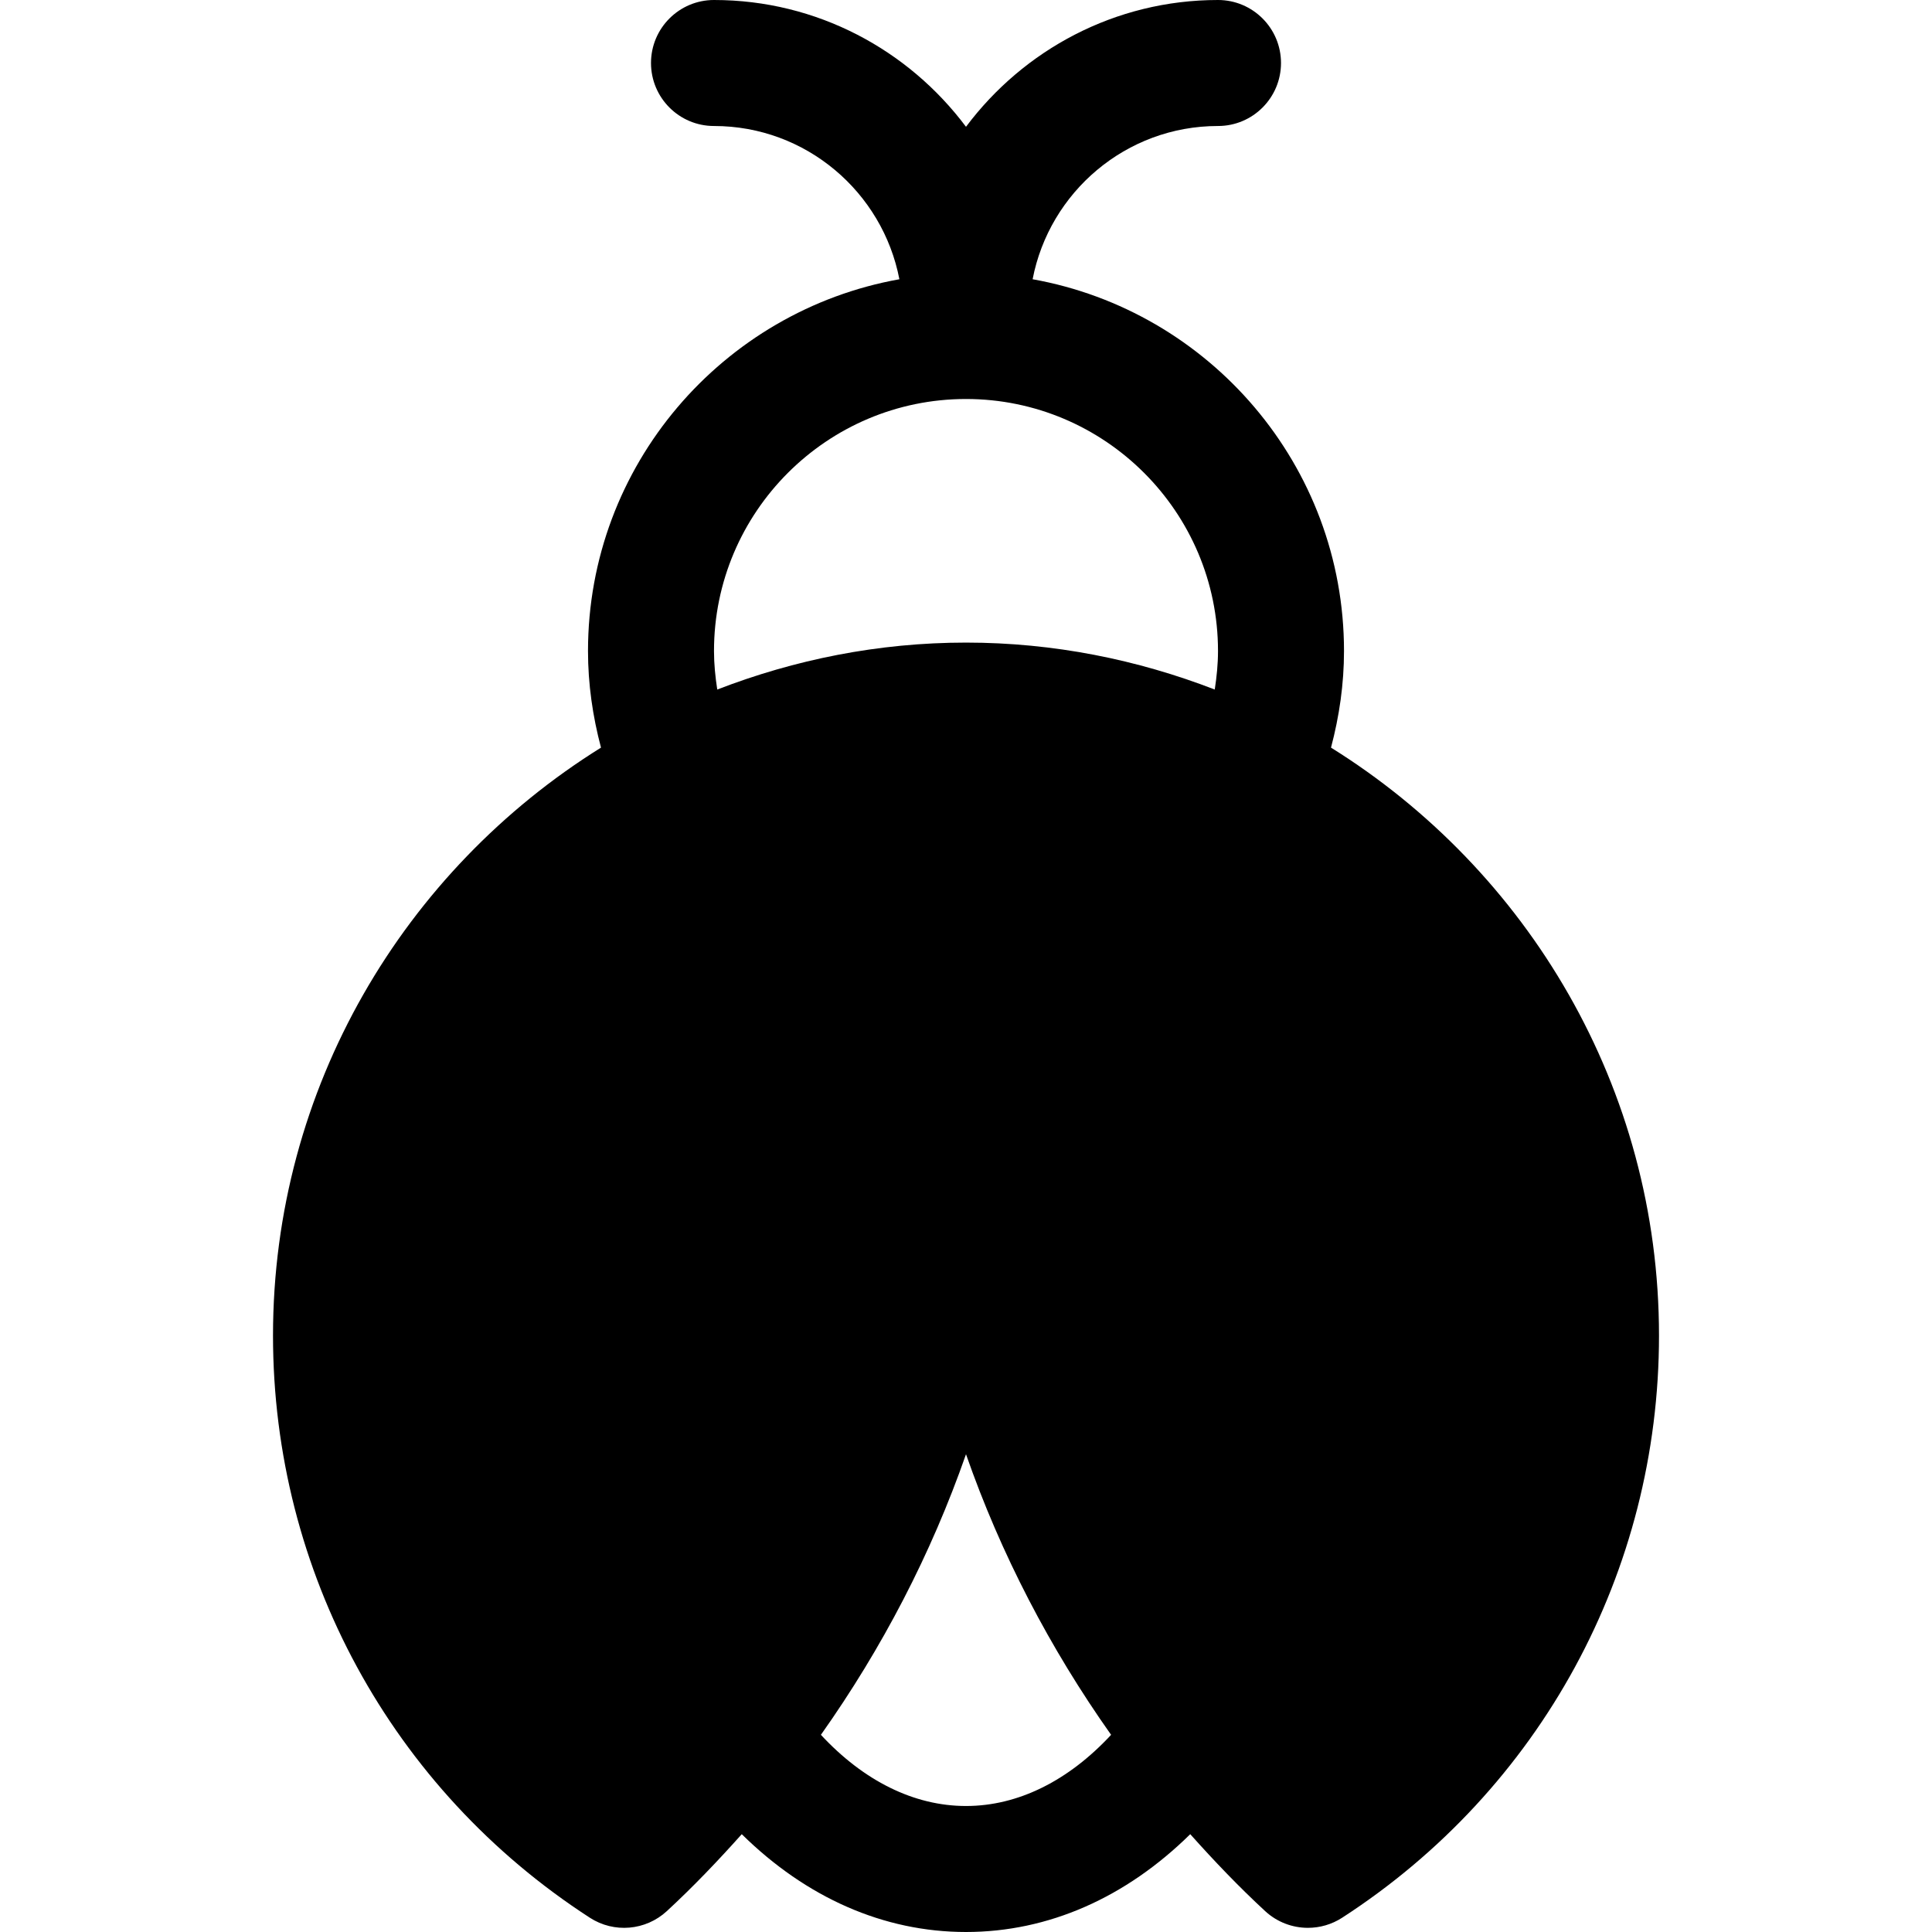 <?xml version="1.0" encoding="iso-8859-1"?>
<!-- Generator: Adobe Illustrator 19.0.0, SVG Export Plug-In . SVG Version: 6.00 Build 0)  -->
<svg xmlns="http://www.w3.org/2000/svg" xmlns:xlink="http://www.w3.org/1999/xlink" version="1.1" id="Layer_1" x="0px" y="0px" viewBox="0 0 512 512" style="enable-background:new 0 0 512 512;" xml:space="preserve">
<g>
	<g>
		<path d="M352.731,198.126c2.204-8.314,3.443-16.86,3.443-25.604c0-49.202-35.688-90.143-82.52-98.519    c4.447-23.096,24.754-40.612,49.129-40.612c9.217,0,16.696-7.473,16.696-16.696C339.478,7.473,332,0,322.783,0    C295.46,0,271.238,13.252,256,33.602C240.762,13.252,216.54,0,189.217,0C180,0,172.522,7.473,172.522,16.696    c0,9.223,7.479,16.696,16.696,16.696c24.375,0,44.682,17.516,49.129,40.612c-46.832,8.376-82.52,49.317-82.52,98.519    c0,8.744,1.239,17.29,3.443,25.604c-52.076,32.45-86.921,90.072-86.921,155.819c0,62.56,31.391,120.233,83.967,154.272    c6.402,4.142,14.782,3.429,20.402-1.75c7.003-6.468,13.551-13.333,19.856-20.391C213.604,502.859,234.133,512,256,512    s42.396-9.141,59.427-25.923c6.304,7.058,12.853,13.923,19.856,20.391c3.174,2.93,7.239,4.429,11.326,4.429    c3.141,0,6.293-0.88,9.076-2.679c52.577-34.038,83.968-91.713,83.968-154.272C439.652,288.198,404.807,230.576,352.731,198.126z     M256,478.609c-13.807,0-27.144-6.681-38.453-18.862c16.22-22.921,29.234-47.933,38.453-74.36    c9.22,26.427,22.234,51.44,38.453,74.36C283.144,471.928,269.807,478.609,256,478.609z M321.92,182.733    c-20.493-7.919-42.667-12.439-65.92-12.439c-23.253,0-45.427,4.52-65.92,12.439c-0.518-3.36-0.863-6.756-0.863-10.211    c0-36.826,29.956-66.783,66.783-66.783s66.783,29.956,66.783,66.783C322.783,175.977,322.438,179.372,321.92,182.733z"/>
	</g>
</g>
<g>
</g>
<g>
</g>
<g>
</g>
<g>
</g>
<g>
</g>
<g>
</g>
<g>
</g>
<g>
</g>
<g>
</g>
<g>
</g>
<g>
</g>
<g>
</g>
<g>
</g>
<g>
</g>
<g>
</g>
</svg>
